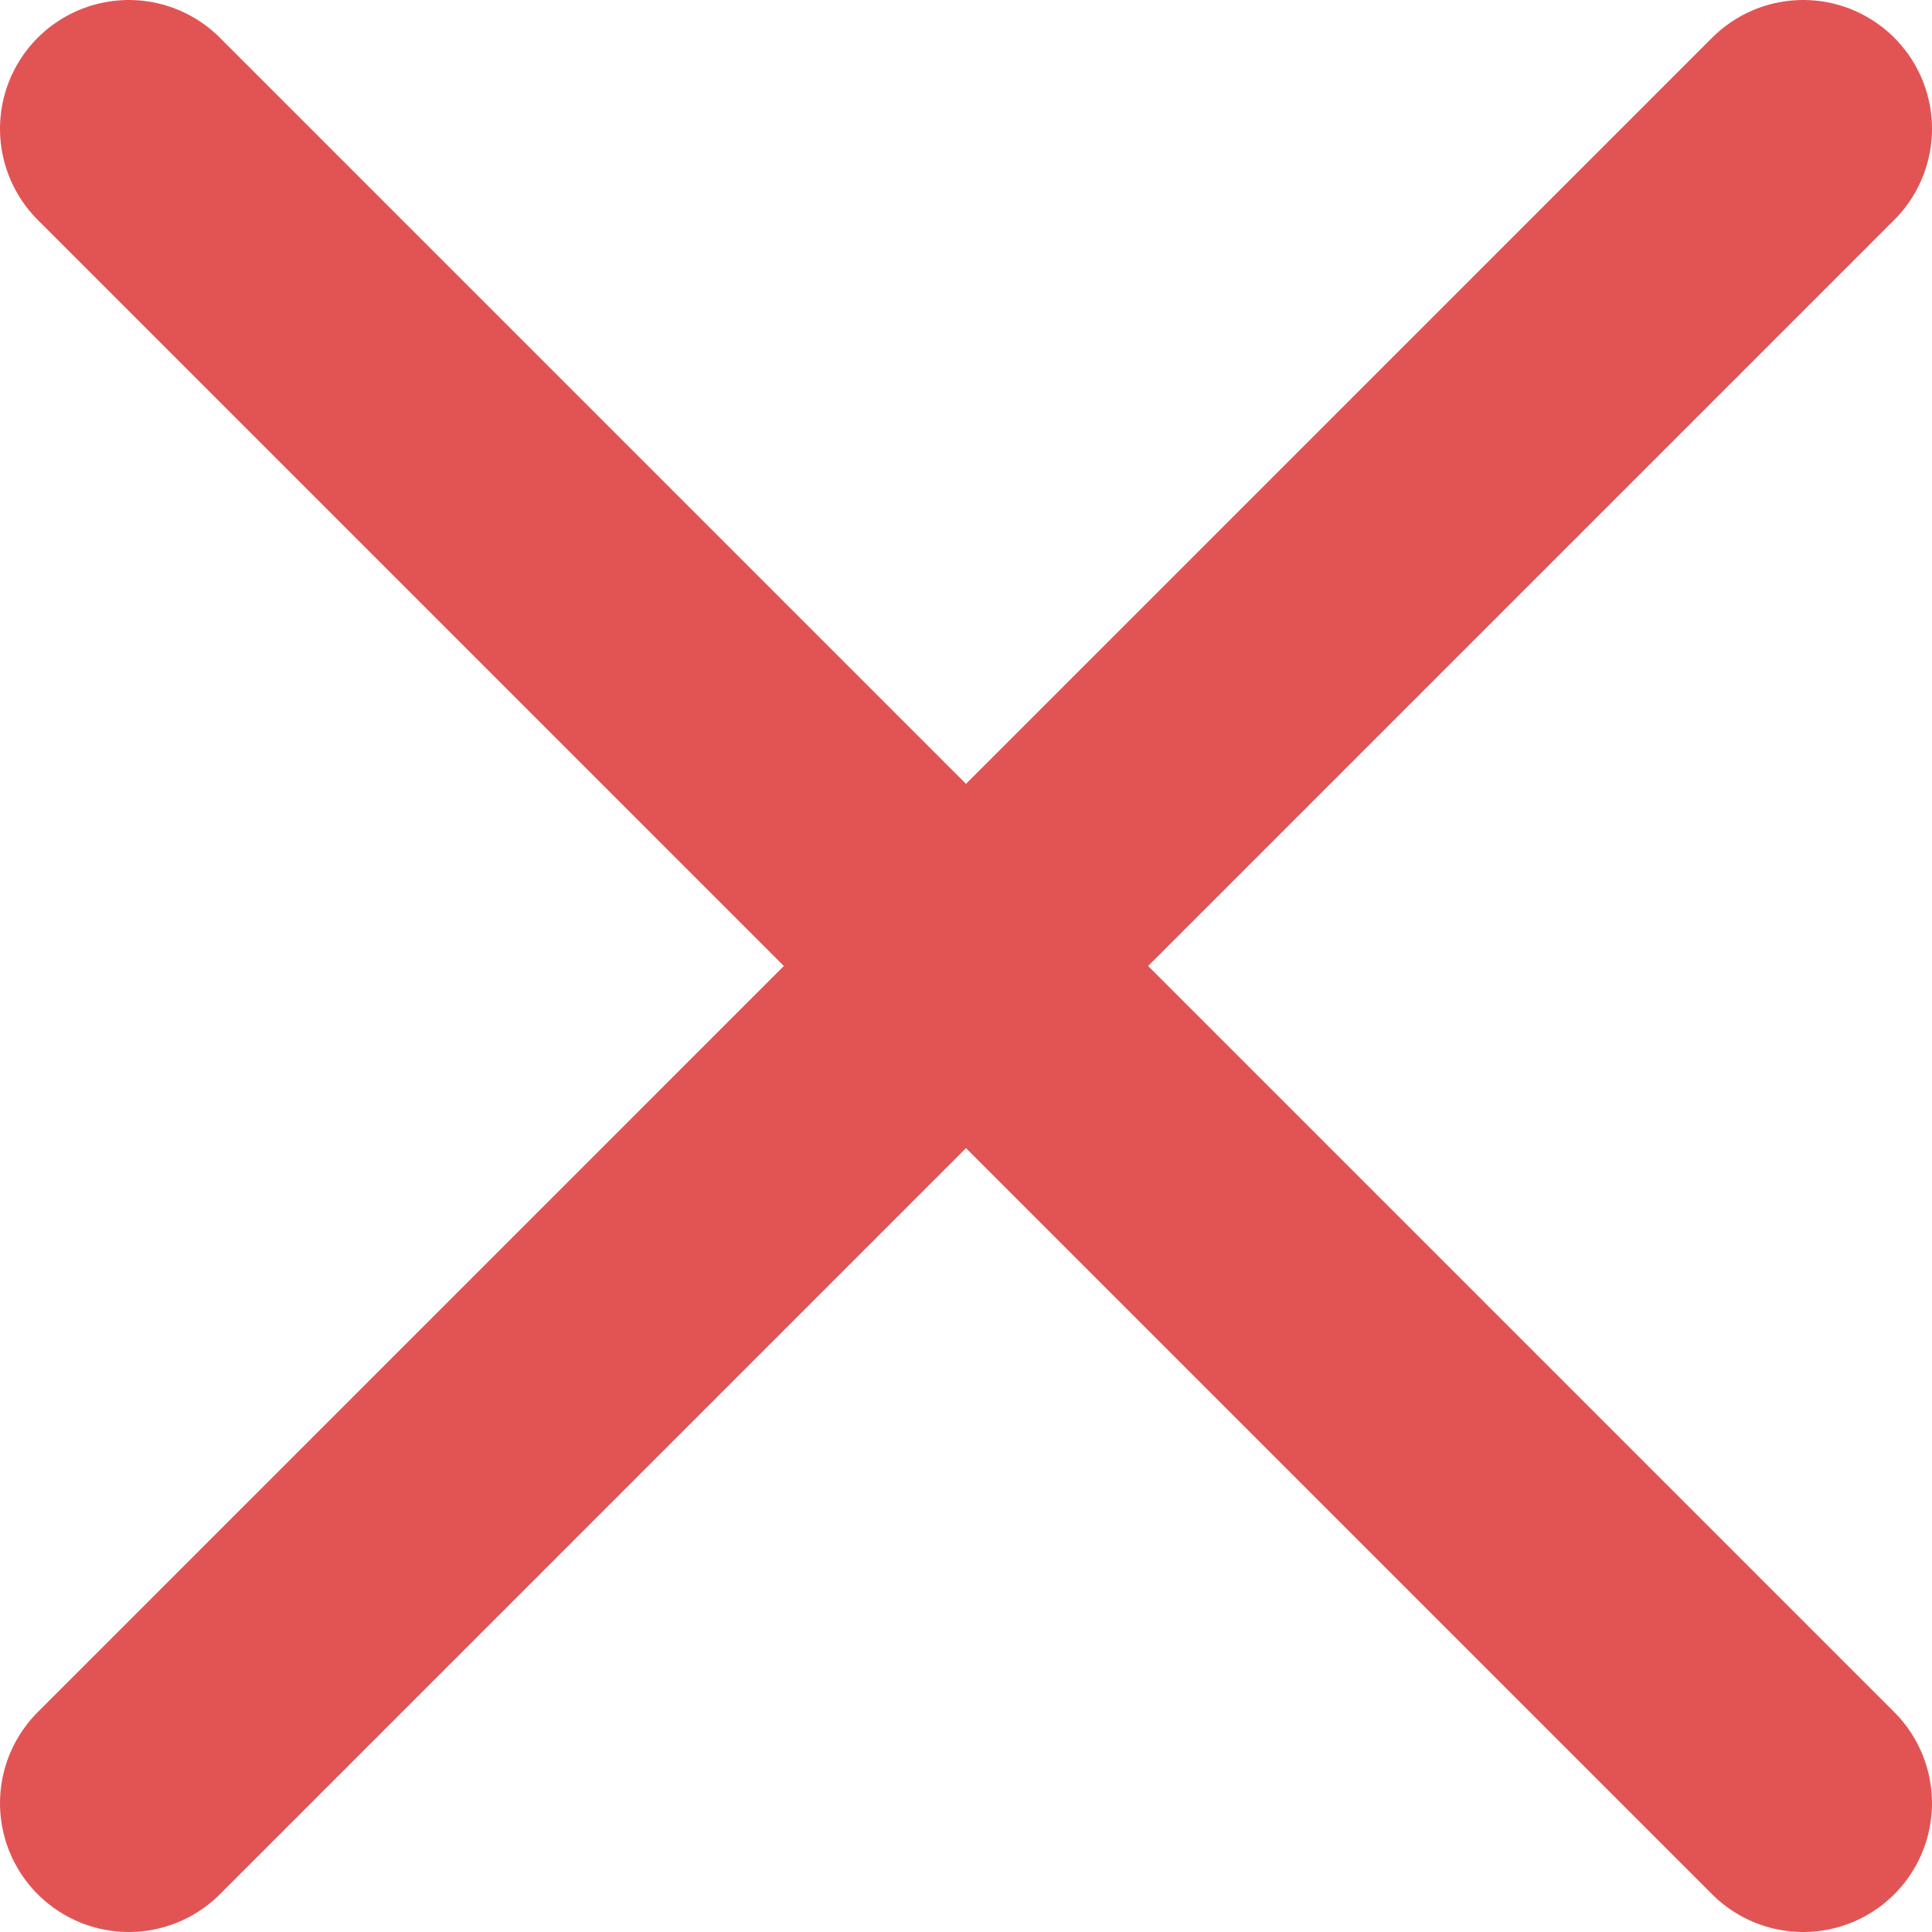 <svg width="15" height="15" viewBox="0 0 15 15" fill="none" xmlns="http://www.w3.org/2000/svg">
<path d="M1 14L7.5 7.5M7.5 7.5L14 1M7.5 7.5L1 1M7.5 7.5L14 14" stroke="#E25454" stroke-width="2" stroke-linecap="round" stroke-linejoin="round"/>
</svg>
